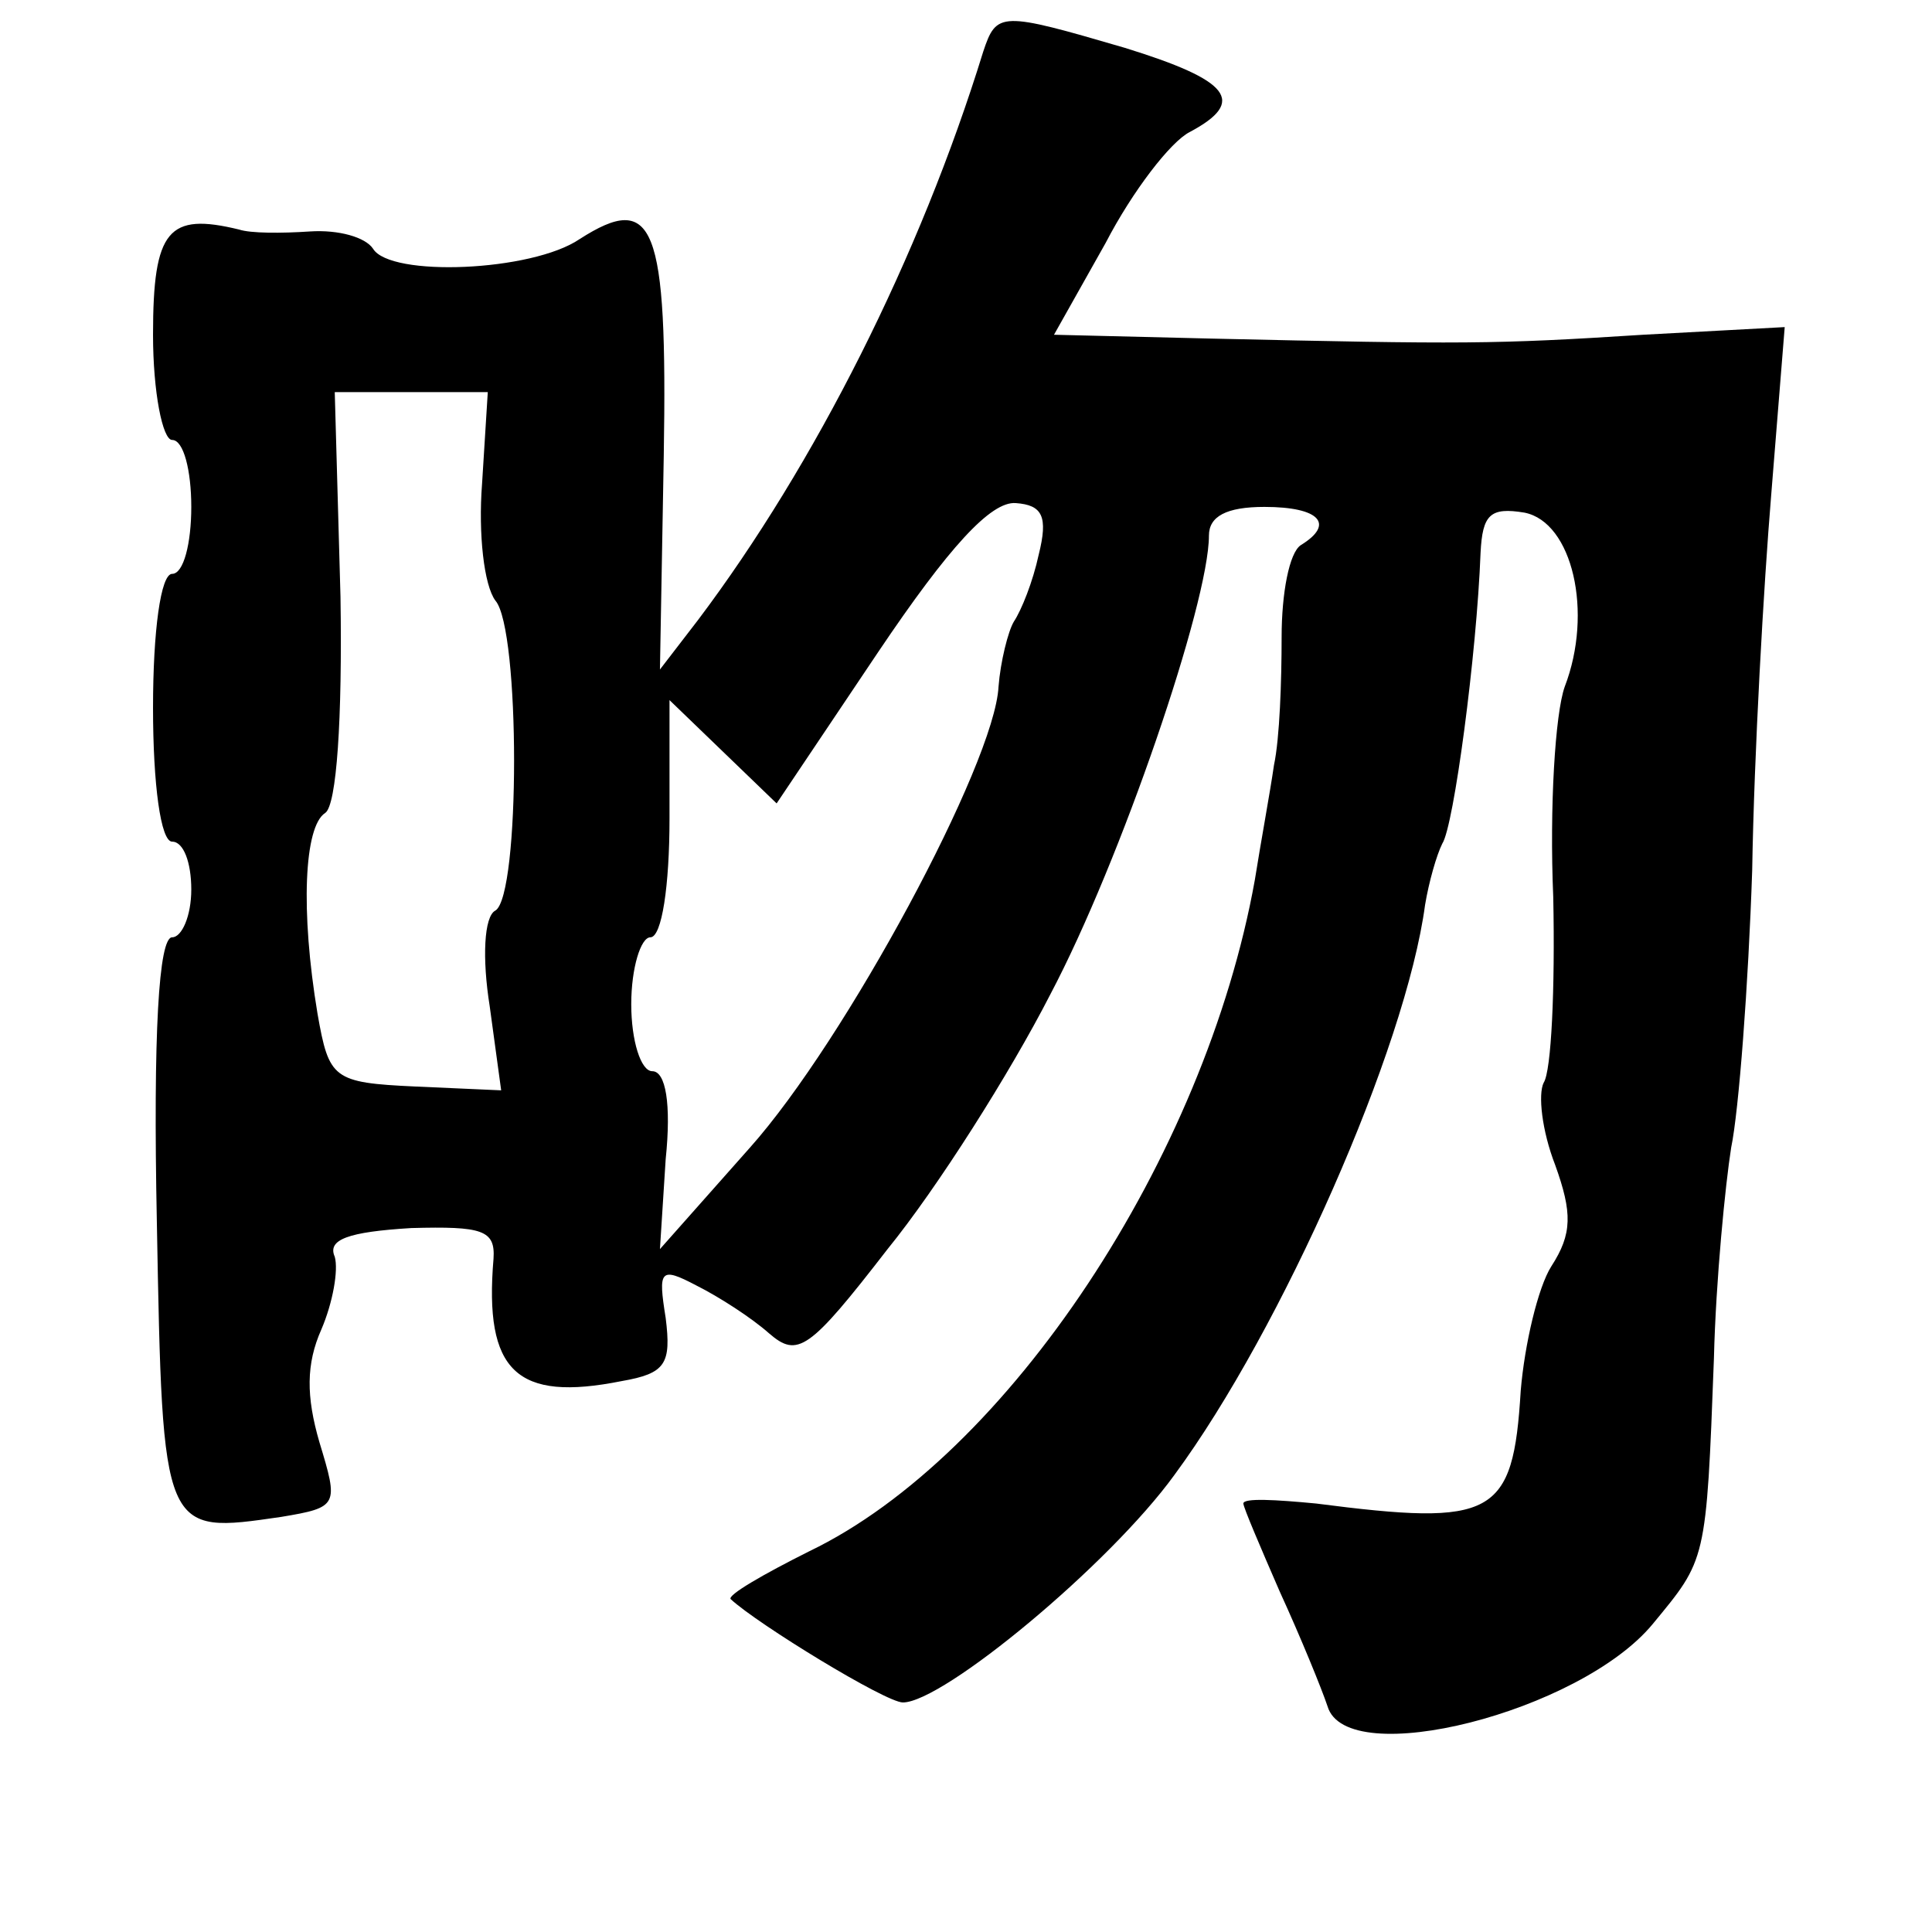 <?xml version="1.0" standalone="no"?>
<!DOCTYPE svg PUBLIC "-//W3C//DTD SVG 20010904//EN"
 "http://www.w3.org/TR/2001/REC-SVG-20010904/DTD/svg10.dtd">
<svg version="1.0" xmlns="http://www.w3.org/2000/svg"
 width="101pt" height="101pt" viewBox="0 0 101 101"
 preserveAspectRatio="xMidYMid meet">
<g transform="translate(0,101) scale(0.1,-0.1)"
fill="#000000" stroke="none">
<path d="M514 983 c-33 -107 -88 -216 -149 -297 l-20 -26 2 112 c2 121 -5 138
-44 113 -25 -17 -99 -20 -108 -5 -4 6 -18 10 -33 9 -15 -1 -31 -1 -37 1 -37 9
-45 0 -45 -55 0 -30 5 -55 10 -55 6 0 10 -16 10 -35 0 -19 -4 -35 -10 -35 -6
0 -10 -30 -10 -70 0 -40 4 -70 10 -70 6 0 10 -11 10 -25 0 -14 -5 -25 -10 -25
-7 0 -10 -50 -8 -149 3 -164 3 -163 65 -154 30 5 30 6 20 39 -7 24 -7 41 1 59
6 14 9 31 7 38 -4 9 7 13 40 15 37 1 44 -1 43 -16 -5 -59 12 -75 67 -64 23 4
26 9 23 33 -4 25 -3 27 16 17 12 -6 29 -17 38 -25 15 -13 21 -9 62 44 26 32
64 92 85 133 37 70 83 205 83 240 0 10 9 15 29 15 29 0 37 -9 19 -20 -6 -4
-10 -25 -10 -48 0 -23 -1 -53 -4 -67 -2 -14 -7 -41 -10 -60 -26 -145 -129
-301 -233 -351 -24 -12 -43 -23 -41 -25 14 -13 81 -54 90 -54 21 0 108 72 142
119 56 76 121 223 131 298 2 12 6 26 9 32 6 9 18 99 20 152 1 20 5 24 23 21
25 -5 36 -52 21 -91 -5 -14 -8 -63 -6 -110 1 -48 -1 -91 -5 -97 -3 -6 -1 -25
6 -43 9 -25 9 -36 -2 -53 -7 -11 -14 -41 -16 -65 -4 -66 -14 -71 -107 -59 -21
2 -38 3 -38 0 0 -2 9 -23 19 -46 11 -24 22 -51 25 -60 10 -34 132 -3 170 43
28 34 28 32 32 139 1 41 6 91 9 110 4 19 9 85 11 145 1 61 6 149 10 197 l7 87
-74 -4 c-78 -5 -94 -5 -226 -2 l-82 2 27 48 c14 27 34 53 44 58 30 16 21 27
-34 44 -65 19 -67 19 -74 -2z m-262 -226 c-2 -26 1 -53 7 -61 13 -15 13 -154
0 -162 -6 -3 -7 -25 -3 -50 l6 -44 -45 2 c-43 2 -45 4 -51 38 -9 54 -7 98 4
105 6 4 9 49 8 113 l-3 107 40 0 40 0 -3 -48z m291 -37 c-3 -14 -9 -29 -13
-35 -3 -5 -7 -21 -8 -34 -2 -40 -80 -185 -130 -241 l-47 -53 3 47 c3 29 0 46
-7 46 -6 0 -11 16 -11 35 0 19 5 35 10 35 6 0 10 27 10 62 l0 62 28 -27 28
-27 53 79 c37 55 59 79 72 78 14 -1 17 -7 12 -27z"/>
</g>
</svg>
